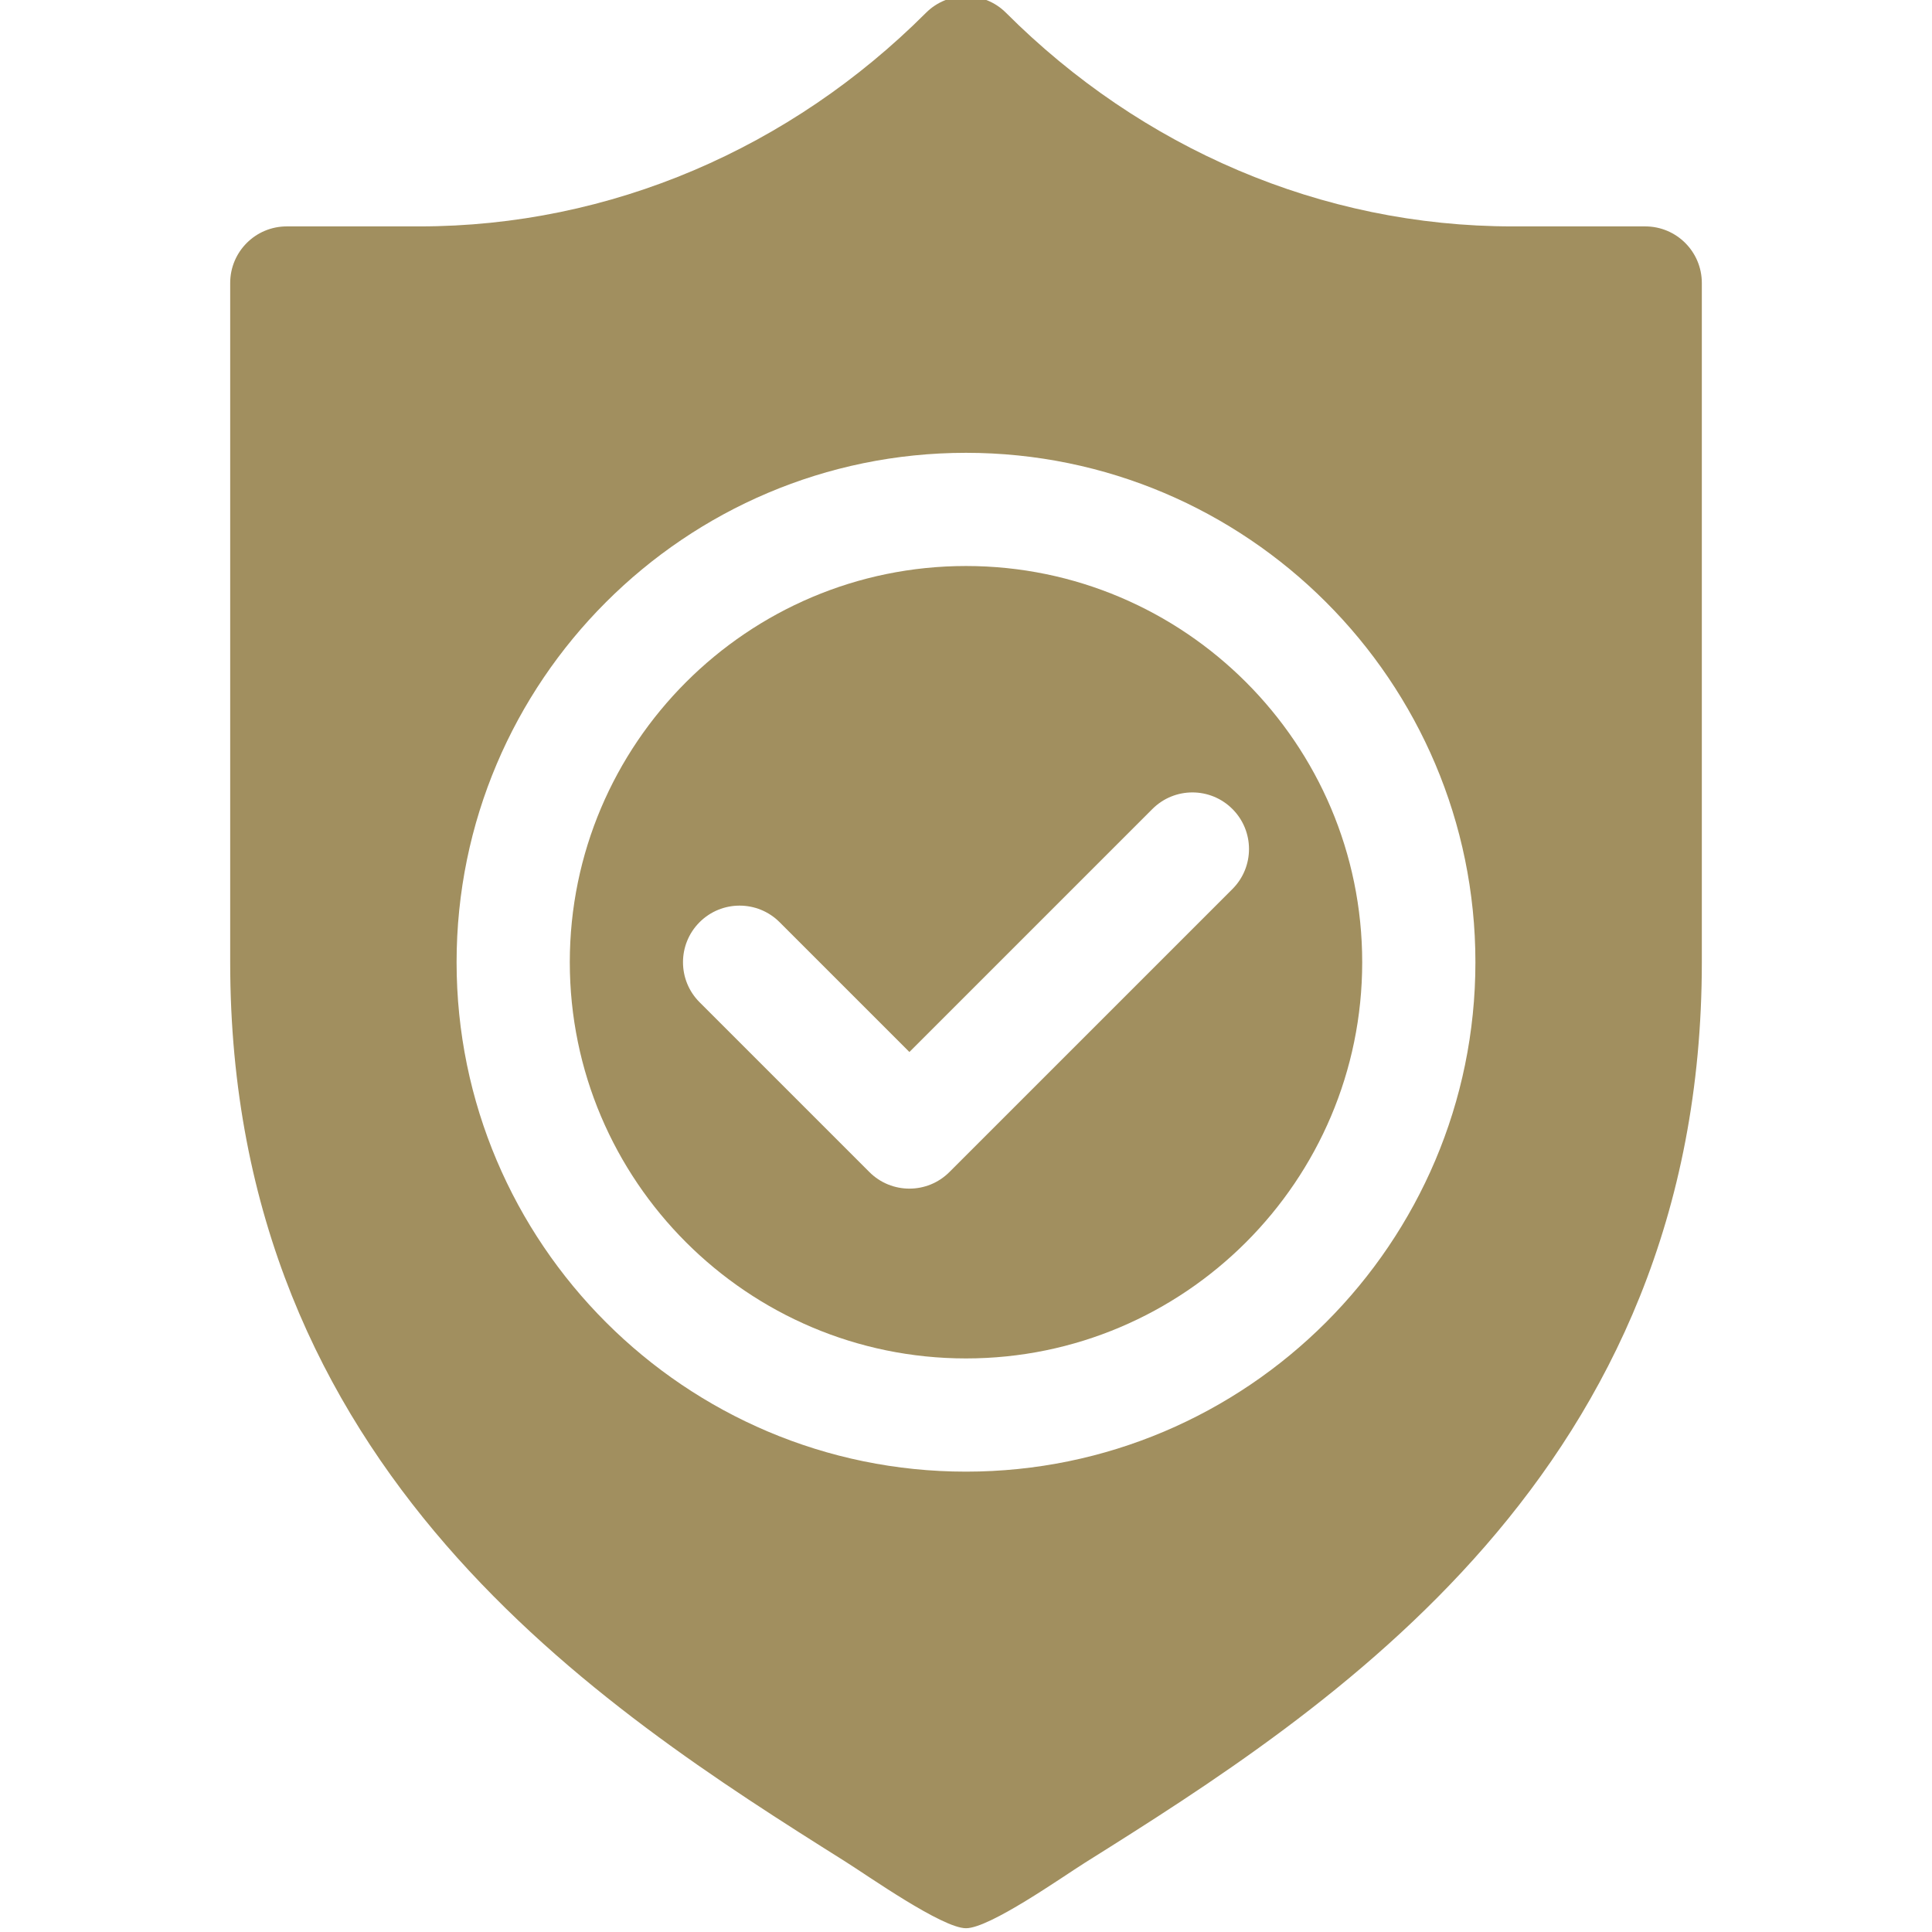 <svg width="82" height="82" viewBox="0 0 82 82" fill="none" xmlns="http://www.w3.org/2000/svg">
<g clip-path="url(#clip0)">
<path d="M41 24.023C31.729 24.023 24.184 31.568 24.184 40.84C24.184 50.111 31.729 57.656 41 57.656C50.272 57.656 57.816 50.111 57.816 40.84C57.816 31.568 50.272 24.023 41 24.023ZM52.308 37.734L40.296 49.745C39.827 50.215 39.212 50.449 38.598 50.449C37.983 50.449 37.368 50.215 36.899 49.745L29.692 42.538C28.754 41.6 28.754 40.08 29.692 39.141C30.631 38.203 32.151 38.203 33.089 39.141L38.598 44.65L48.911 34.337C49.849 33.398 51.37 33.398 52.308 34.337C53.246 35.275 53.246 36.795 52.308 37.734Z" fill="#A18F5F"/>
<path d="M69.828 9.609H64.2C56.078 9.609 48.442 6.287 42.699 0.544C41.76 -0.395 40.24 -0.395 39.301 0.544C33.558 6.287 25.922 9.609 17.8 9.609H12.172C10.844 9.609 9.77 10.684 9.77 12.012V40.84C9.77 62.428 25.479 72.47 35.874 79.008C36.824 79.604 39.988 81.84 41 81.84C42.009 81.84 45.09 79.662 46.037 79.067C56.468 72.524 72.231 62.472 72.231 40.84V12.012C72.231 10.684 71.156 9.609 69.828 9.609ZM41 62.461C29.077 62.461 19.379 52.762 19.379 40.84C19.379 28.917 29.077 19.219 41 19.219C52.922 19.219 62.621 28.917 62.621 40.84C62.621 52.762 52.922 62.461 41 62.461Z" fill="#A18F5F"/>
</g>
<defs>
<clipPath id="clip0">
<rect width="82" height="82" fill="white"/>
</clipPath>
</defs>
</svg>
